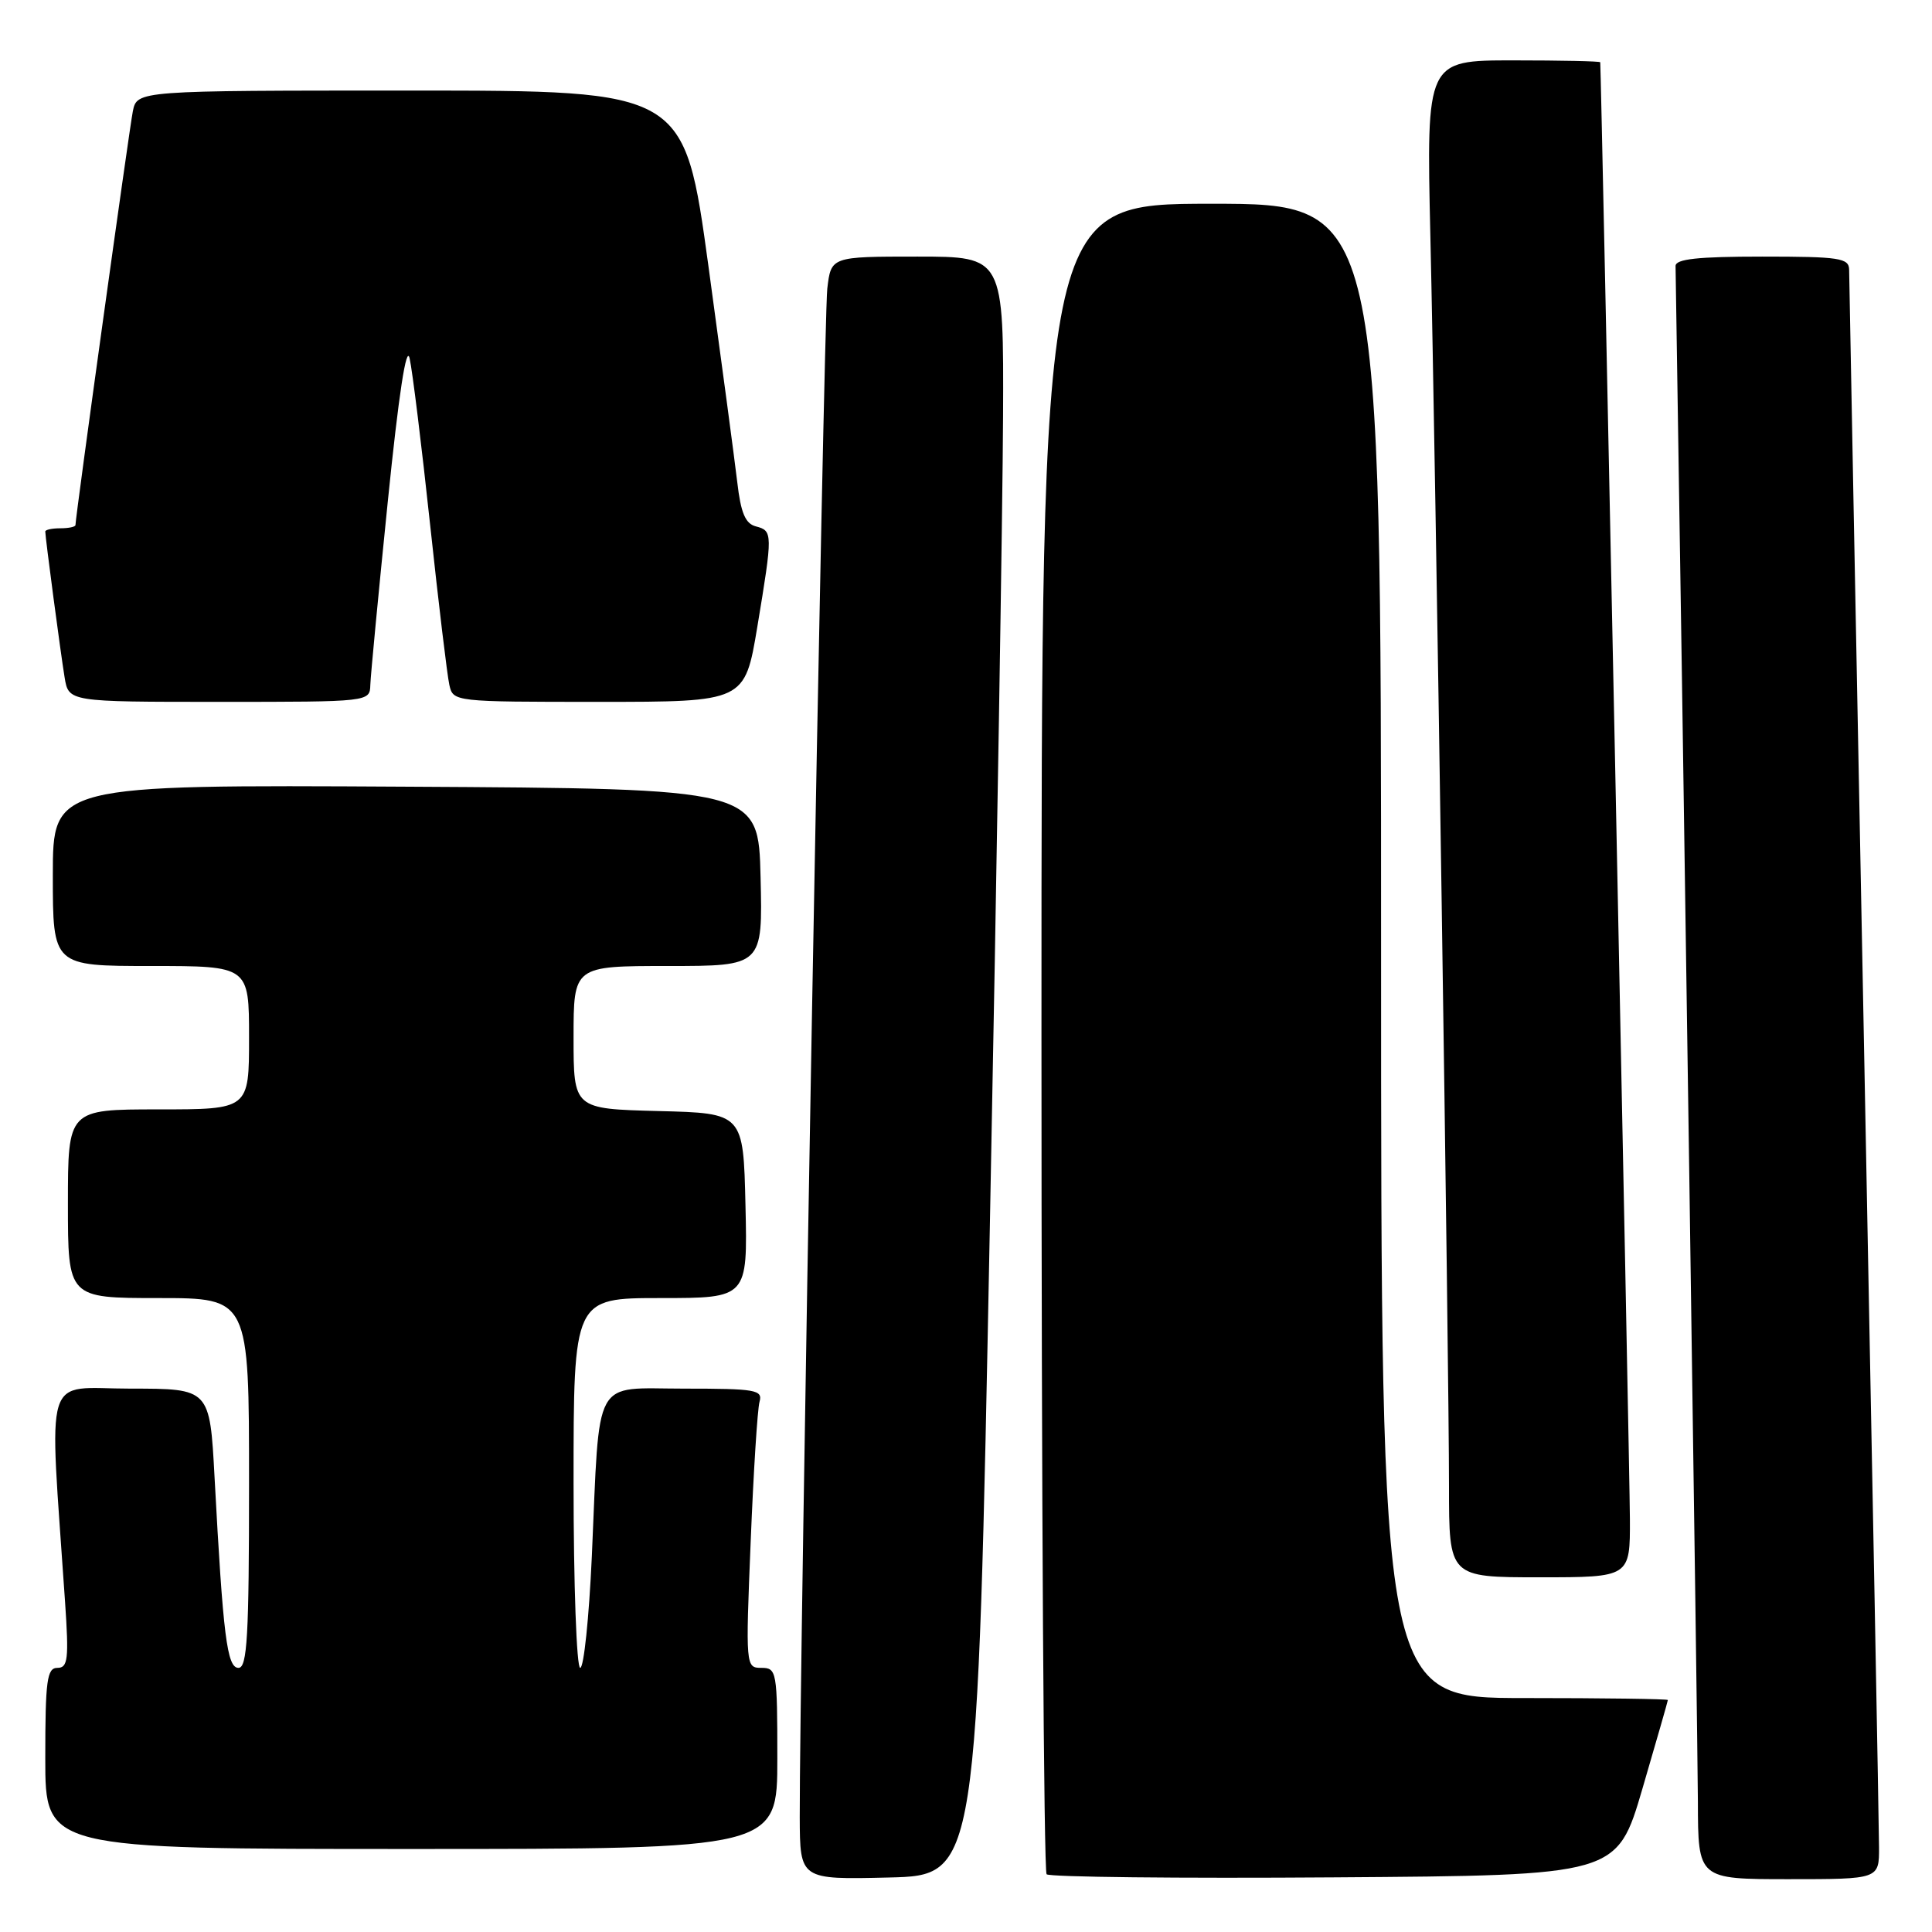 <?xml version="1.0" encoding="UTF-8" standalone="no"?>
<!DOCTYPE svg PUBLIC "-//W3C//DTD SVG 1.1//EN" "http://www.w3.org/Graphics/SVG/1.1/DTD/svg11.dtd" >
<svg xmlns="http://www.w3.org/2000/svg" xmlns:xlink="http://www.w3.org/1999/xlink" version="1.1" viewBox="0 0 256 256">
 <g >
 <path fill="currentColor"
d=" M 131.16 162.50 C 132.08 115.20 132.86 66.94 132.91 55.25 C 133.00 34.00 133.00 34.00 121.56 34.00 C 110.12 34.00 110.12 34.00 109.62 38.25 C 109.15 42.19 105.91 222.27 105.97 240.78 C 106.00 249.06 106.00 249.06 117.75 248.78 C 129.50 248.50 129.50 248.50 131.16 162.50 Z  M 217.63 237.01 C 219.48 230.68 221.00 225.40 221.00 225.26 C 221.00 225.12 212.45 225.00 202.00 225.00 C 183.00 225.00 183.00 225.00 183.00 126.00 C 183.00 27.00 183.00 27.00 160.50 27.00 C 138.00 27.00 138.00 27.00 138.00 137.33 C 138.00 198.02 138.31 247.97 138.68 248.35 C 139.05 248.72 156.21 248.91 176.81 248.76 C 214.26 248.50 214.26 248.50 217.63 237.01 Z  M 248.98 244.75 C 248.98 242.41 248.08 194.83 247.00 139.00 C 245.92 83.17 245.02 36.71 245.02 35.75 C 245.00 34.19 243.78 34.00 233.50 34.00 C 224.96 34.00 222.01 34.32 222.02 35.25 C 222.94 92.02 224.96 231.40 224.98 238.75 C 225.00 249.00 225.00 249.00 237.00 249.00 C 249.00 249.00 249.00 249.00 248.98 244.75 Z  M 103.00 233.00 C 103.00 221.46 102.92 221.00 100.89 221.00 C 98.81 221.00 98.79 220.83 99.47 204.25 C 99.84 195.04 100.37 186.71 100.64 185.75 C 101.09 184.16 100.16 184.00 90.66 184.00 C 78.40 184.00 79.50 182.00 78.42 206.25 C 78.05 214.36 77.36 221.00 76.88 221.00 C 76.40 221.00 76.00 209.97 76.00 196.50 C 76.00 172.00 76.00 172.00 87.53 172.00 C 99.06 172.00 99.06 172.00 98.78 159.75 C 98.50 147.50 98.50 147.50 87.25 147.22 C 76.00 146.93 76.00 146.93 76.00 137.47 C 76.00 128.00 76.00 128.00 88.53 128.00 C 101.06 128.00 101.06 128.00 100.78 116.25 C 100.50 104.50 100.50 104.50 53.75 104.24 C 7.00 103.98 7.00 103.98 7.00 115.99 C 7.00 128.00 7.00 128.00 20.00 128.00 C 33.00 128.00 33.00 128.00 33.00 137.50 C 33.00 147.00 33.00 147.00 21.00 147.00 C 9.00 147.00 9.00 147.00 9.00 159.50 C 9.00 172.00 9.00 172.00 21.00 172.00 C 33.00 172.00 33.00 172.00 33.00 196.50 C 33.00 216.82 32.76 221.00 31.60 221.00 C 30.08 221.00 29.56 216.83 28.43 195.75 C 27.80 184.00 27.80 184.00 17.28 184.00 C 5.56 184.00 6.50 180.94 8.62 212.25 C 9.14 219.86 9.00 221.00 7.61 221.00 C 6.22 221.00 6.00 222.65 6.00 233.00 C 6.00 245.00 6.00 245.00 54.50 245.00 C 103.00 245.00 103.00 245.00 103.00 233.00 Z  M 215.97 201.25 C 215.95 194.97 212.16 9.11 212.04 8.25 C 212.02 8.11 206.82 8.00 200.50 8.00 C 189.00 8.00 189.00 8.00 189.53 31.25 C 190.21 60.37 192.00 180.82 192.00 196.97 C 192.00 209.00 192.00 209.00 204.00 209.00 C 216.00 209.00 216.00 209.00 215.97 201.25 Z  M 49.07 90.75 C 49.11 89.51 50.15 78.60 51.38 66.50 C 52.83 52.23 53.85 45.55 54.28 47.50 C 54.65 49.15 55.87 59.05 56.99 69.50 C 58.11 79.95 59.26 89.51 59.54 90.75 C 60.04 92.99 60.14 93.00 79.37 93.00 C 98.69 93.00 98.69 93.00 100.35 83.05 C 102.41 70.63 102.40 70.34 100.16 69.75 C 98.76 69.39 98.16 67.96 97.69 63.88 C 97.34 60.92 95.62 48.04 93.87 35.25 C 90.68 12.00 90.68 12.00 54.42 12.00 C 18.16 12.00 18.16 12.00 17.60 14.75 C 17.12 17.17 10.00 68.48 10.00 69.57 C 10.00 69.81 9.10 70.00 8.00 70.00 C 6.90 70.00 6.00 70.19 6.00 70.43 C 6.00 71.21 8.02 86.46 8.56 89.75 C 9.09 93.00 9.09 93.00 29.05 93.00 C 49.00 93.00 49.00 93.00 49.07 90.75 Z "/>
</g>
</svg>